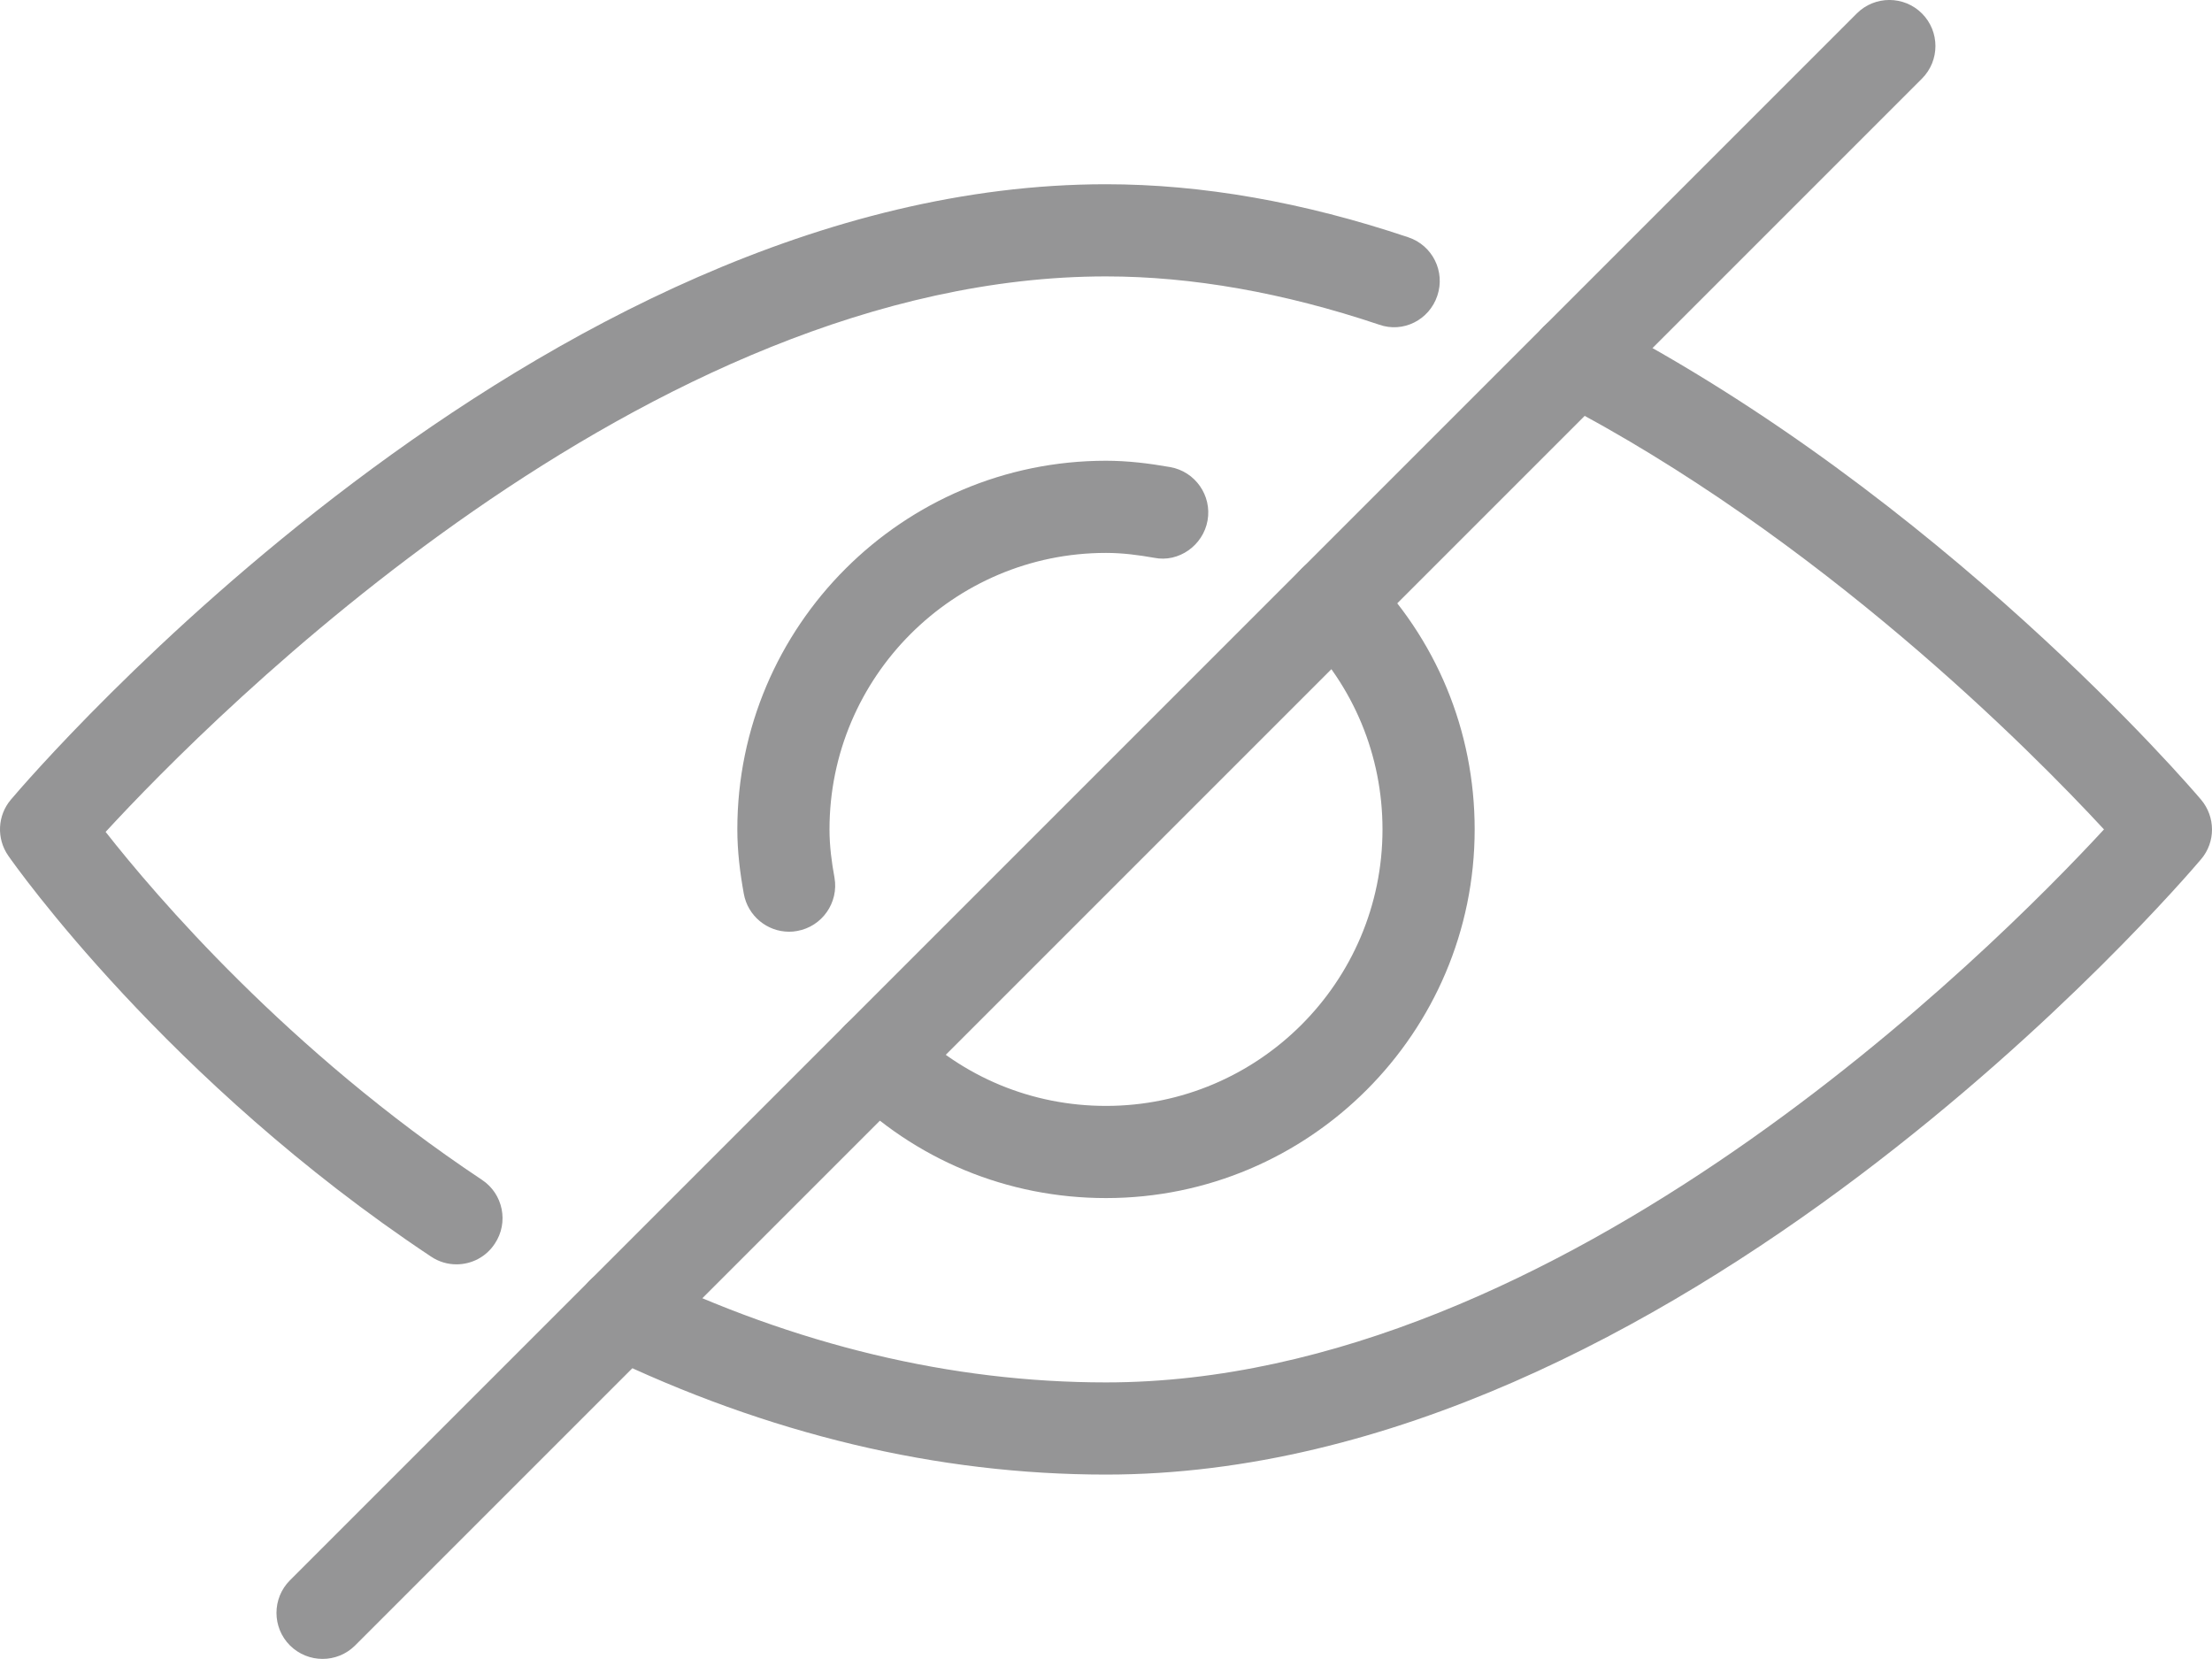 <svg width="24" height="18" viewBox="0 0 24 18" fill="none" xmlns="http://www.w3.org/2000/svg">
<path d="M14.828 6.171C14.633 5.976 14.316 5.976 14.121 6.171C13.926 6.366 13.926 6.684 14.121 6.878C14.687 7.444 15 8.197 15 8.999C15 10.653 13.654 11.999 12 11.999C11.198 11.999 10.445 11.687 9.879 11.12C9.684 10.925 9.367 10.925 9.172 11.12C8.977 11.314 8.977 11.632 9.172 11.827C9.926 12.583 10.931 12.999 12 12.999C14.206 12.999 16 11.205 16 8.999C16 7.93 15.584 6.925 14.828 6.171Z" fill="#959596"/>
<path d="M12.697 5.068C12.47 5.028 12.238 4.999 12 4.999C9.794 4.999 8 6.793 8 8.999C8 9.237 8.029 9.469 8.07 9.696C8.113 9.938 8.324 10.109 8.561 10.109C8.59 10.109 8.619 10.107 8.649 10.101C8.92 10.053 9.102 9.793 9.054 9.522C9.023 9.352 9 9.179 9 8.999C9 7.345 10.346 5.999 12 5.999C12.18 5.999 12.353 6.022 12.523 6.052C12.789 6.106 13.054 5.918 13.102 5.647C13.15 5.376 12.968 5.116 12.697 5.068Z" fill="#959596"/>
<path d="M23.881 8.676C23.768 8.542 21.063 5.385 17.332 3.452C17.09 3.325 16.785 3.421 16.658 3.667C16.531 3.912 16.627 4.214 16.873 4.341C19.747 5.829 22.043 8.151 22.828 8.999C21.636 10.29 16.945 14.999 12 14.999C10.322 14.999 8.631 14.594 6.972 13.794C6.726 13.673 6.425 13.778 6.305 14.027C6.184 14.275 6.289 14.574 6.538 14.694C8.333 15.561 10.171 15.999 12 15.999C18.161 15.999 23.651 9.595 23.882 9.322C24.04 9.136 24.039 8.863 23.881 8.676Z" fill="#959596"/>
<path d="M15.281 2.575C14.143 2.192 13.039 1.999 12 1.999C5.839 1.999 0.349 8.403 0.118 8.676C-0.028 8.848 -0.04 9.098 0.09 9.285C0.159 9.384 1.812 11.731 4.677 13.634C4.762 13.691 4.857 13.718 4.953 13.718C5.114 13.718 5.273 13.64 5.369 13.493C5.522 13.264 5.459 12.953 5.229 12.801C3.125 11.402 1.685 9.713 1.146 9.026C2.297 7.776 7.019 2.999 12 2.999C12.931 2.999 13.928 3.175 14.962 3.522C15.224 3.616 15.508 3.471 15.595 3.208C15.683 2.946 15.543 2.663 15.281 2.575Z" fill="#959596"/>
<path d="M20.853 0.146C20.658 -0.049 20.341 -0.049 20.146 0.146L3.146 17.146C2.951 17.341 2.951 17.658 3.146 17.853C3.244 17.95 3.372 17.999 3.5 17.999C3.628 17.999 3.756 17.95 3.853 17.853L20.853 0.853C21.048 0.658 21.048 0.341 20.853 0.146Z" fill="#959596"/>
</svg>
